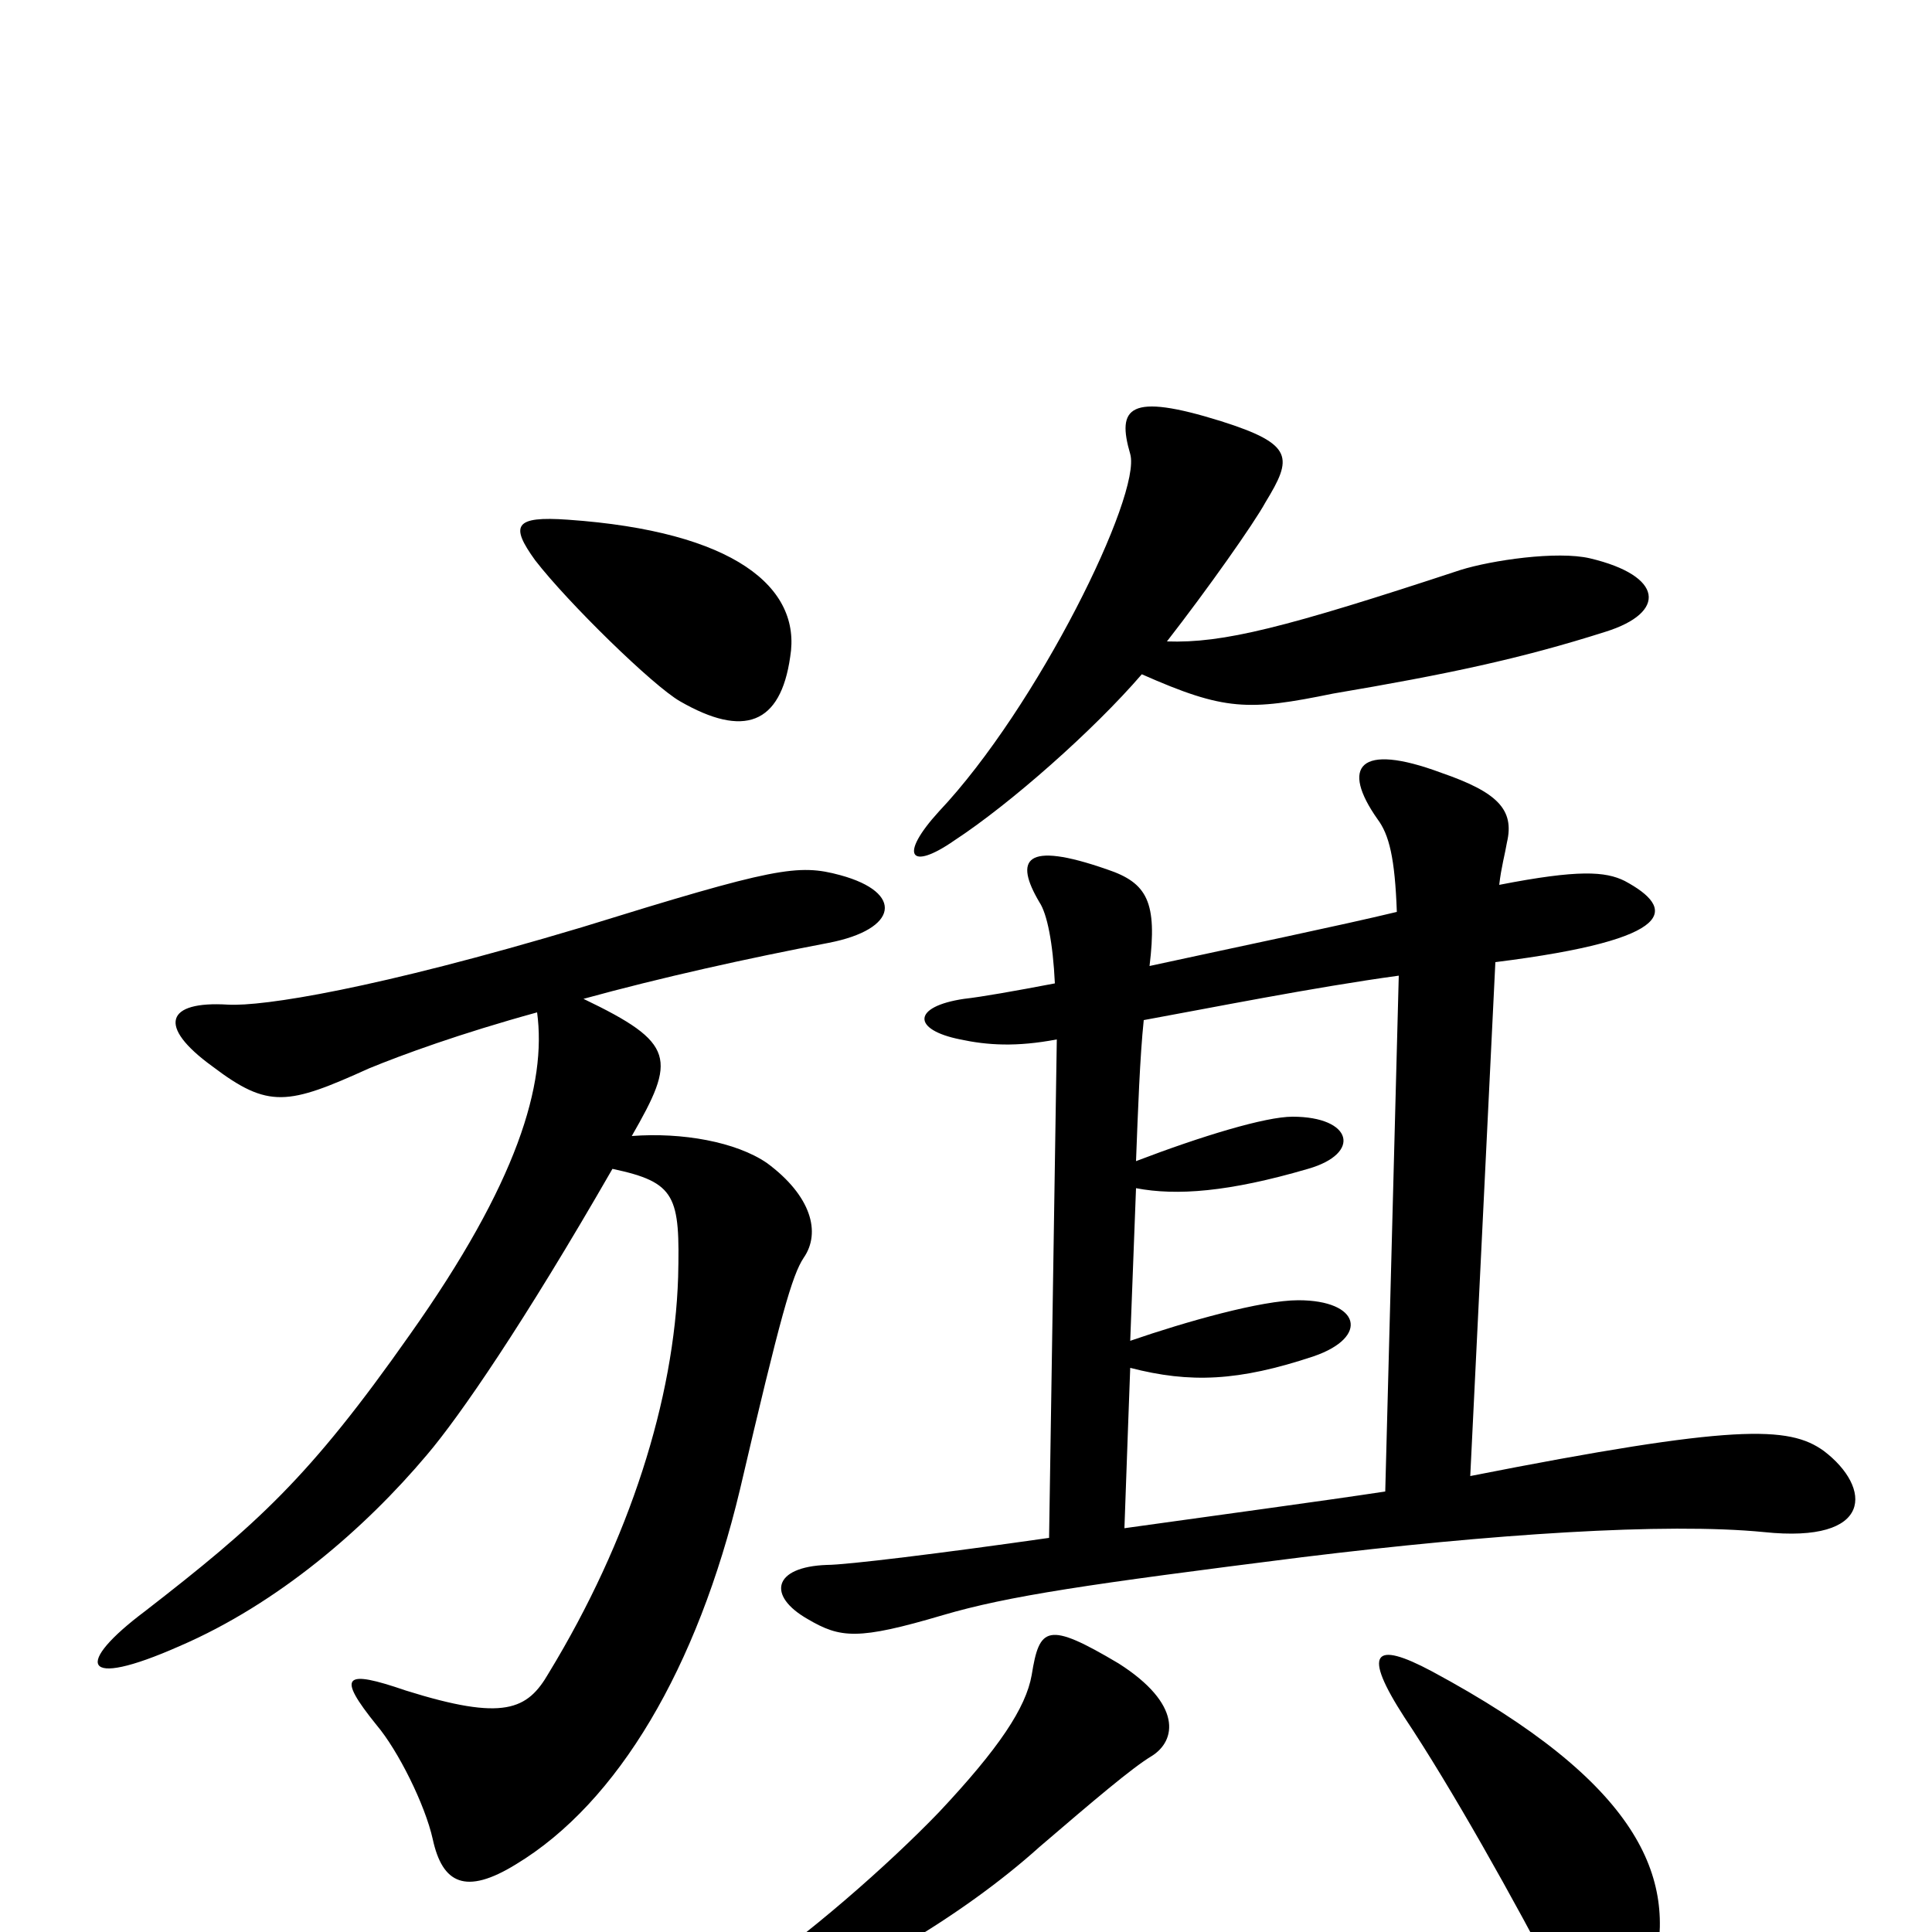 <svg xmlns="http://www.w3.org/2000/svg" viewBox="0 -1000 1000 1000">
	<path fill="#000000" d="M409 -660C415 -696 380 -725 294 -731C266 -733 264 -728 277 -710C294 -688 338 -645 352 -637C385 -618 404 -625 409 -660ZM831 -673C863 -683 861 -702 823 -711C806 -715 772 -710 756 -705C665 -675 633 -667 604 -668C625 -695 649 -729 655 -740C669 -763 670 -770 632 -782C584 -797 578 -789 585 -765C591 -744 537 -634 486 -580C465 -557 471 -549 494 -565C523 -584 566 -622 591 -651C634 -632 646 -632 690 -641C749 -651 787 -659 831 -673ZM944 -249C926 -262 898 -263 761 -236L774 -502C870 -514 867 -530 841 -544C831 -549 817 -550 776 -542C777 -551 779 -558 780 -564C784 -581 775 -590 746 -600C703 -616 694 -603 713 -576C719 -568 722 -556 723 -528C694 -521 641 -510 595 -500C599 -533 594 -543 573 -550C530 -565 525 -555 538 -533C542 -527 545 -512 546 -491C525 -487 508 -484 499 -483C472 -479 472 -467 497 -462C511 -459 526 -458 547 -462L543 -204C487 -196 438 -190 428 -190C400 -189 397 -174 418 -162C435 -152 444 -151 488 -164C522 -174 563 -180 674 -194C772 -206 862 -212 913 -207C970 -201 969 -230 944 -249ZM435 -547C413 -553 401 -551 301 -520C194 -488 136 -479 118 -480C86 -482 81 -469 110 -448C139 -426 149 -428 191 -447C208 -454 238 -465 278 -476C283 -439 268 -388 212 -309C160 -235 133 -211 75 -166C39 -139 41 -125 93 -148C144 -170 189 -209 221 -247C238 -267 271 -315 317 -395C350 -388 352 -381 351 -339C349 -276 326 -203 284 -134C273 -115 261 -109 210 -125C178 -136 174 -133 195 -107C206 -94 220 -66 224 -48C229 -25 241 -19 267 -35C320 -67 361 -137 383 -229C404 -319 410 -340 416 -349C425 -362 420 -381 397 -398C381 -409 353 -414 327 -412C350 -452 350 -460 302 -483C342 -494 387 -504 429 -512C465 -519 468 -538 435 -547ZM596 -91C609 -99 612 -118 579 -139C542 -161 538 -158 534 -133C531 -116 517 -95 486 -62C460 -35 417 3 382 26C353 44 357 55 386 45C439 27 498 -8 538 -44C566 -68 586 -85 596 -91ZM856 20C868 -28 849 -77 741 -135C711 -151 705 -145 727 -111C751 -75 783 -18 808 30C821 54 849 49 856 20ZM724 -495L717 -228C684 -223 632 -216 582 -209C583 -238 585 -292 585 -292C616 -284 641 -285 680 -298C709 -308 704 -327 672 -327C653 -327 614 -316 585 -306L588 -385C609 -381 636 -383 677 -395C705 -403 700 -422 669 -422C655 -422 622 -412 588 -399C589 -425 590 -453 592 -472C625 -478 680 -489 724 -495Z"/>
</svg>
